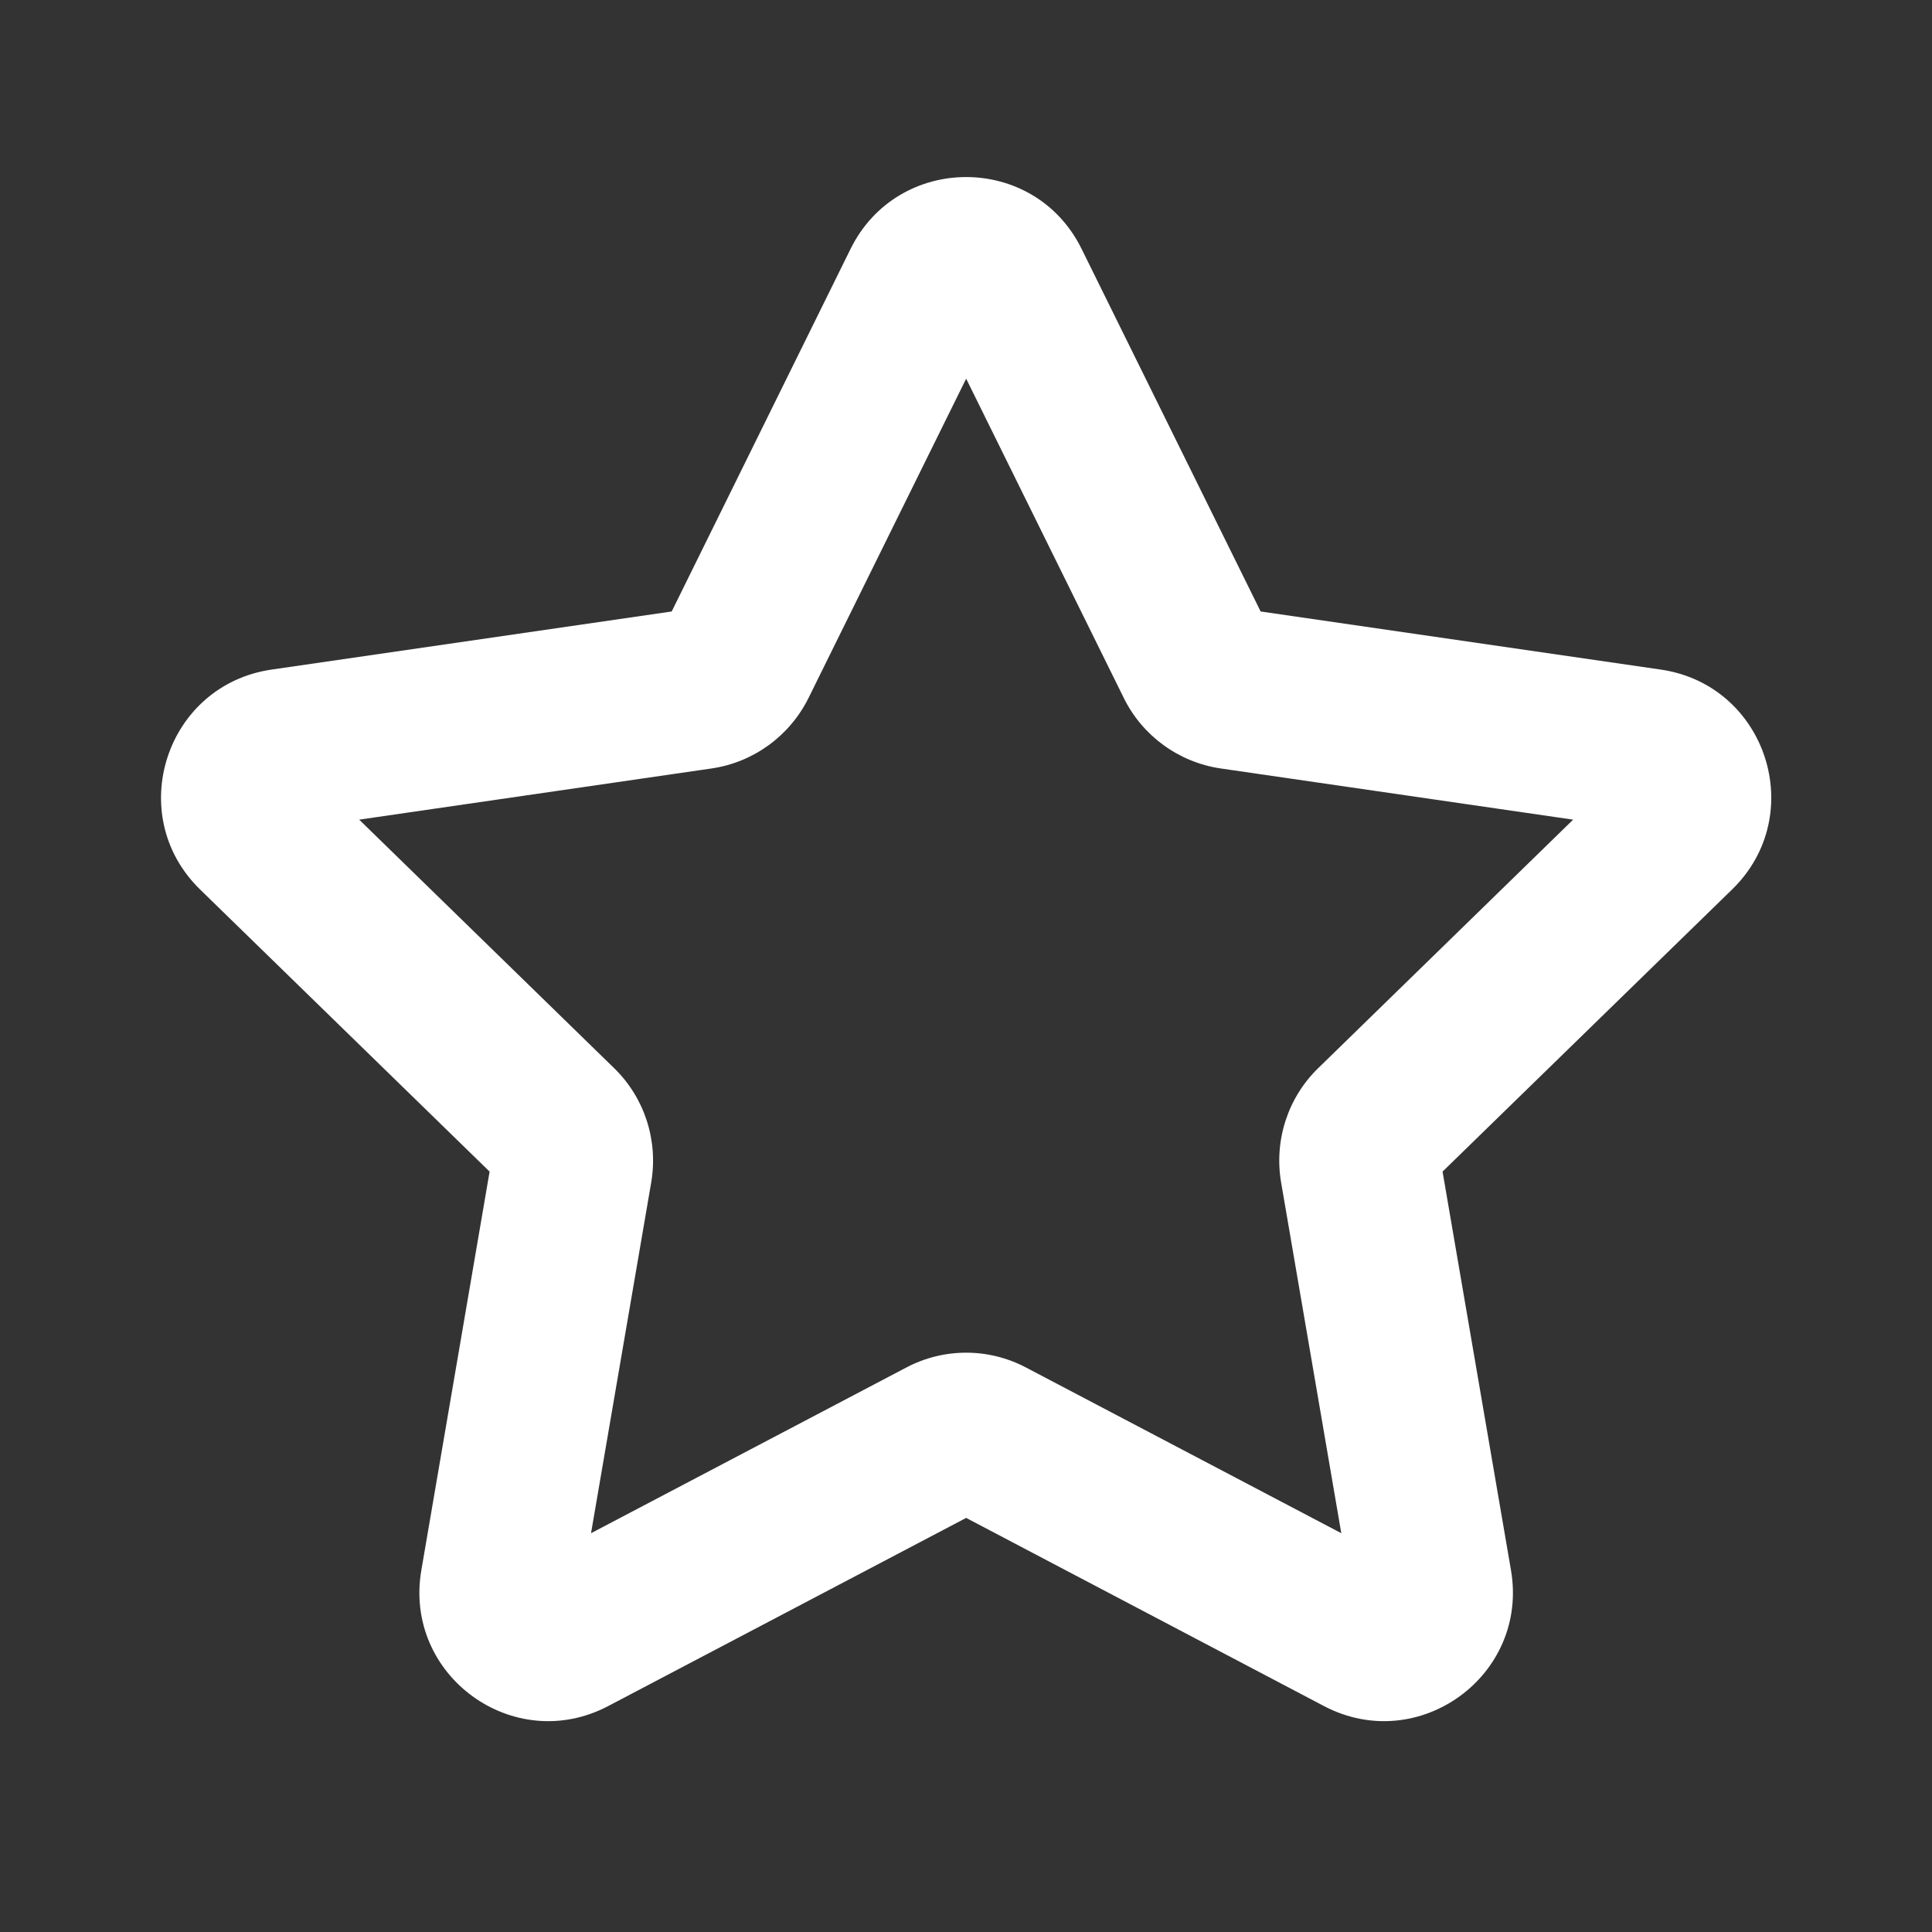 <svg width="12" height="12" viewBox="0 0 12 12" fill="none" xmlns="http://www.w3.org/2000/svg">
<rect x="0" y="0" width="12" height="12" fill="#333333" stroke="none"/>
<path d="M5.283 1.546C5.577 0.951 6.425 0.951 6.718 1.546L7.83 3.798L10.316 4.159C10.972 4.255 11.234 5.061 10.759 5.524L8.96 7.277L9.385 9.753C9.497 10.407 8.811 10.905 8.224 10.597L6.001 9.428L3.777 10.597C3.19 10.905 2.505 10.407 2.617 9.753L3.041 7.277L1.242 5.524C0.768 5.061 1.03 4.255 1.686 4.159L4.172 3.798L5.283 1.546ZM6.001 2.352L5.022 4.335C4.905 4.571 4.68 4.735 4.42 4.773L2.231 5.091L3.815 6.635C4.003 6.818 4.089 7.083 4.045 7.343L3.671 9.523L5.629 8.494C5.862 8.371 6.14 8.371 6.373 8.494L8.331 9.523L7.957 7.343C7.913 7.083 7.999 6.818 8.187 6.635L9.771 5.091L7.582 4.773C7.322 4.735 7.096 4.571 6.98 4.335L6.001 2.352Z" fill="#ffffff"/>
</svg>
